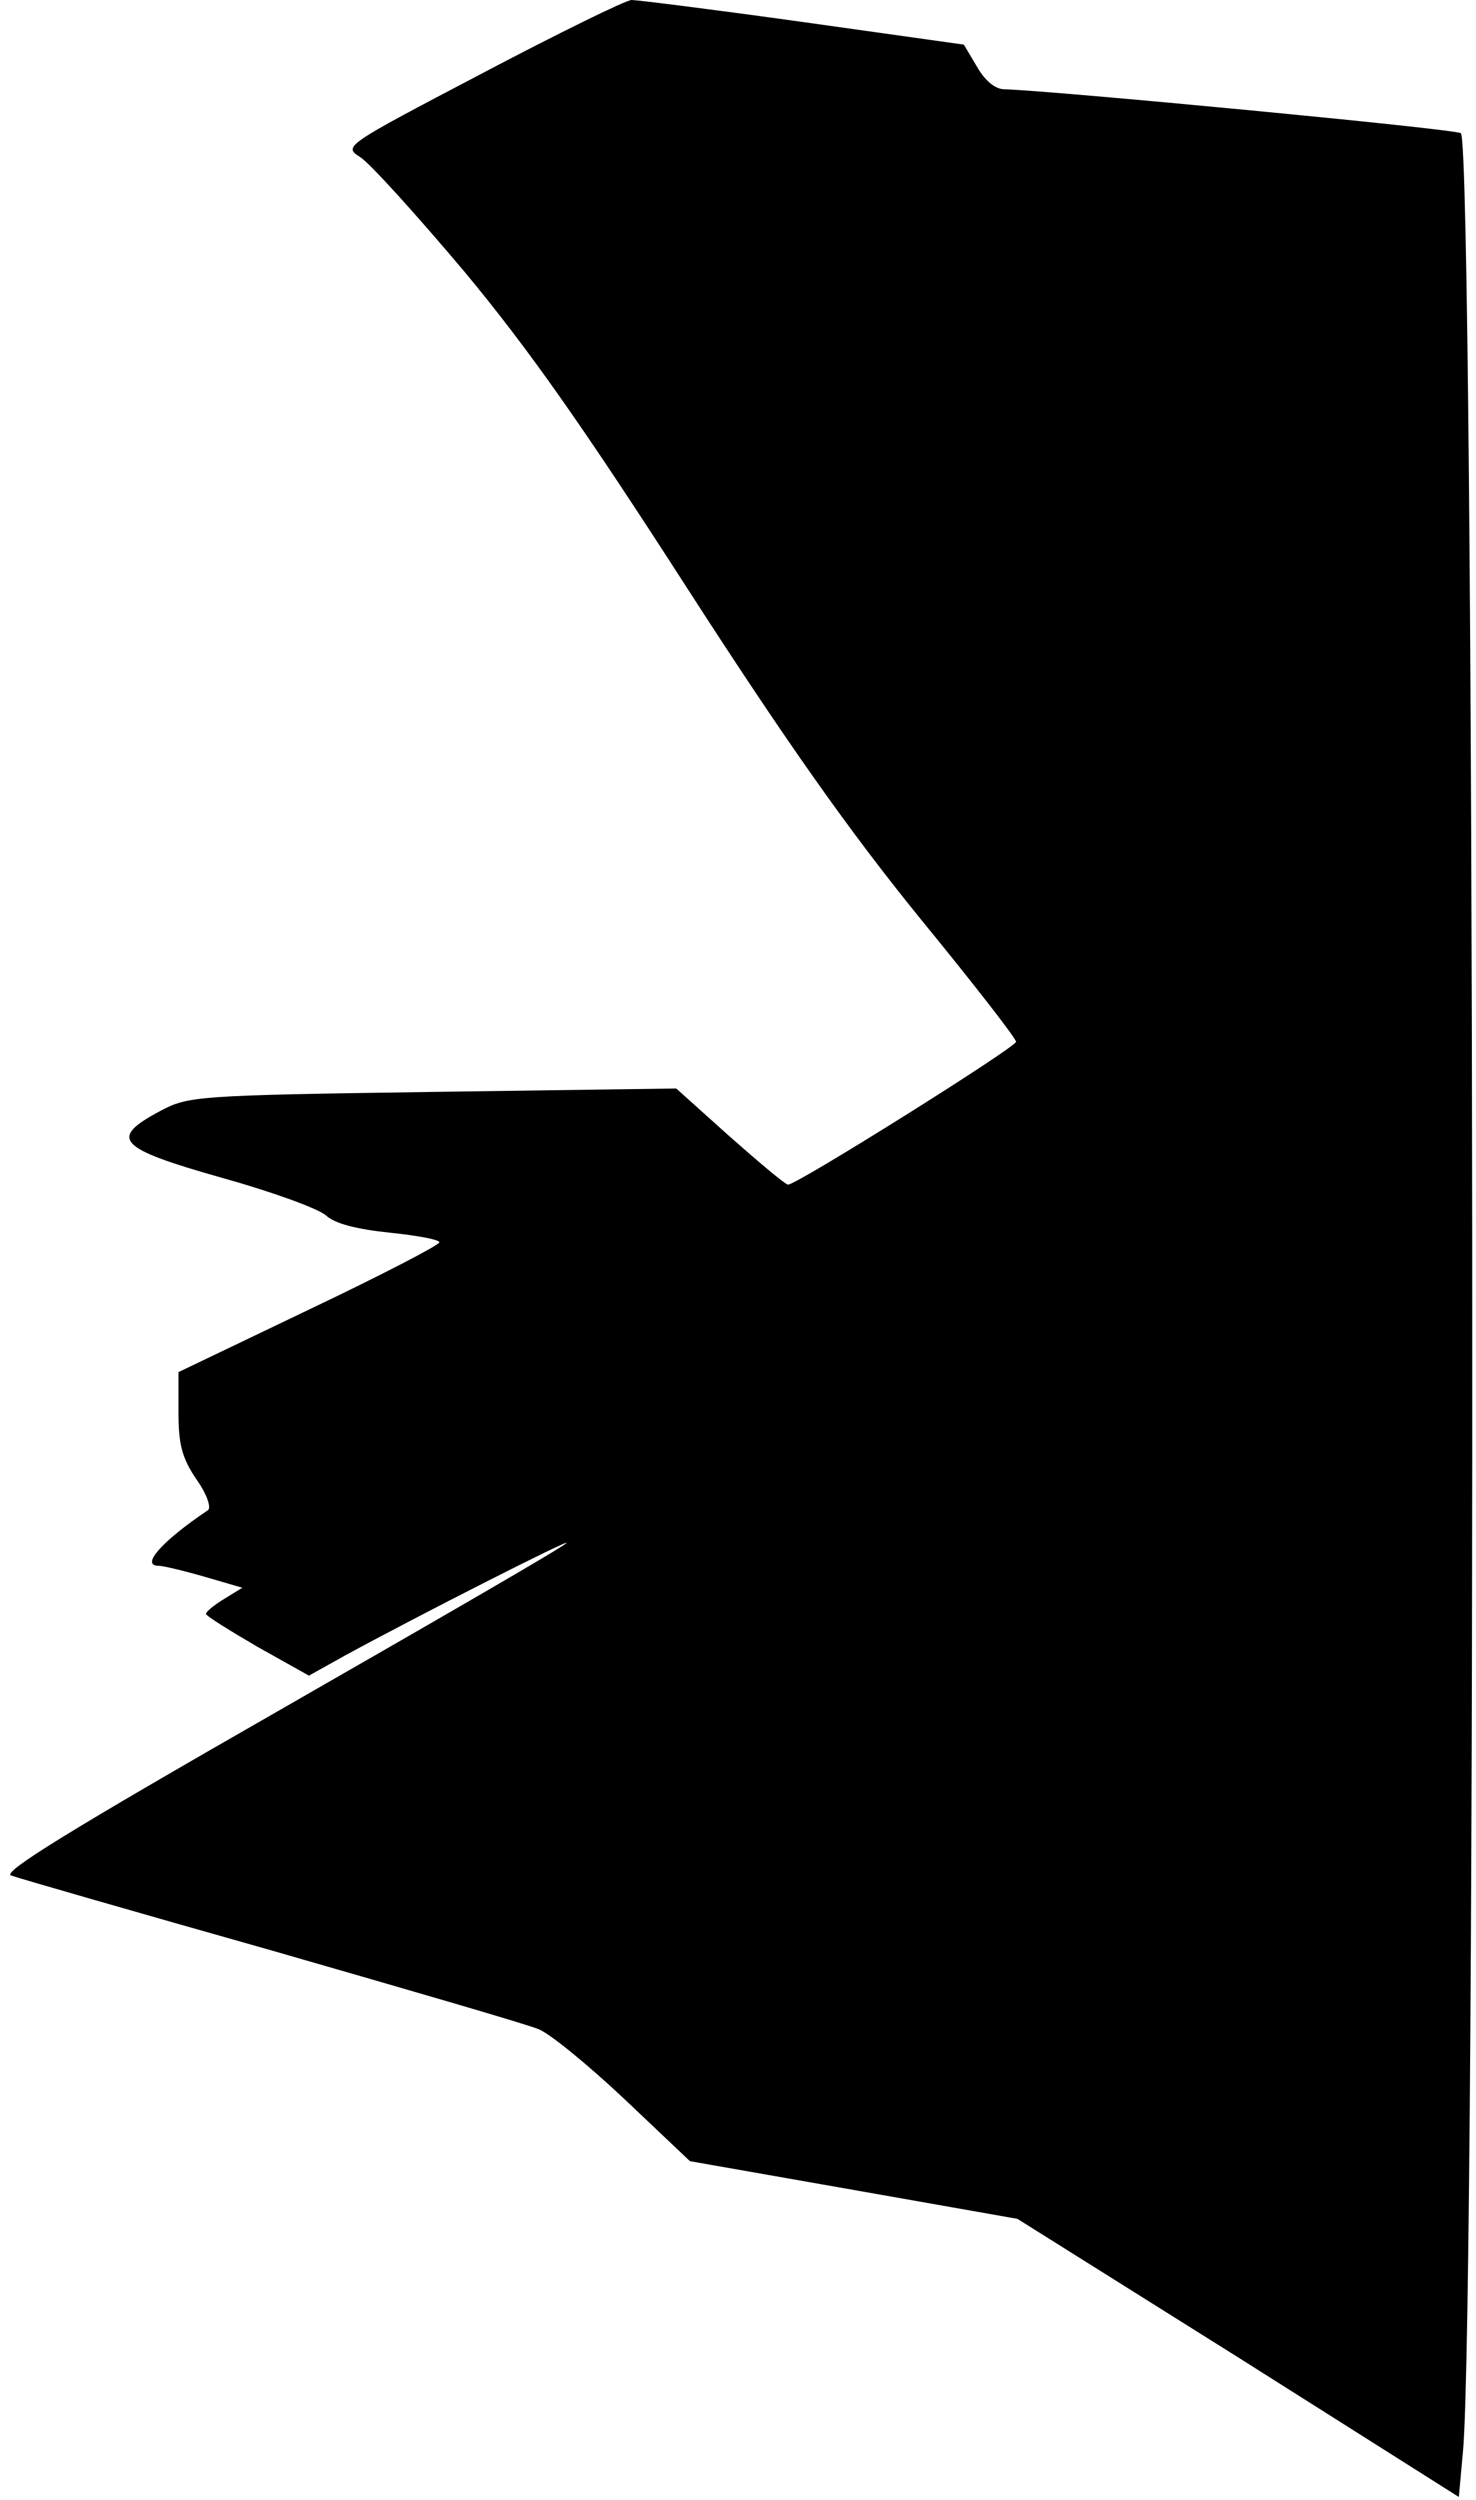 <?xml version="1.0" standalone="no"?>
<!DOCTYPE svg PUBLIC "-//W3C//DTD SVG 20010904//EN"
 "http://www.w3.org/TR/2001/REC-SVG-20010904/DTD/svg10.dtd">
<svg version="1.0" xmlns="http://www.w3.org/2000/svg"
 width="215pt" height="364pt" viewBox="0 0 215 364"
 preserveAspectRatio="xMidYMid meet">
<g transform="translate(0,364) scale(0.1,-0.1)"
fill="#000000" stroke="none">
<path fill="#000000" stroke="none" d="M702 3533 c-202 -106 -202 -106 -177
-122 14 -9 81 -83 151 -166 94 -113 174 -227 324 -460 147 -228 237 -355 340
-482 77 -94 140 -175 140 -180 0 -8 -319 -208 -332 -208 -4 0 -42 32 -85 70
l-78 70 -355 -5 c-345 -5 -356 -6 -397 -28 -75 -40 -62 -54 90 -97 72 -20 141
-45 152 -55 13 -12 45 -20 93 -25 39 -4 72 -10 72 -14 0 -4 -85 -48 -190 -98
l-190 -91 0 -59 c0 -46 5 -66 26 -97 15 -21 22 -41 17 -45 -67 -45 -99 -81
-72 -81 6 0 36 -7 67 -16 l55 -16 -26 -16 c-15 -9 -27 -19 -27 -22 0 -3 34
-24 75 -48 l75 -42 52 29 c110 60 333 173 323 164 -5 -6 -194 -115 -419 -244
-304 -174 -403 -235 -390 -240 11 -4 181 -53 379 -109 198 -57 374 -108 390
-115 17 -7 73 -53 125 -102 l95 -90 239 -42 238 -42 322 -202 321 -203 6 66
c20 214 17 3355 -3 3376 -6 6 -595 62 -665 64 -13 0 -28 12 -40 33 l-19 32
-235 33 c-129 18 -241 32 -249 32 -8 0 -106 -48 -218 -107z"/>
</g>
</svg>
